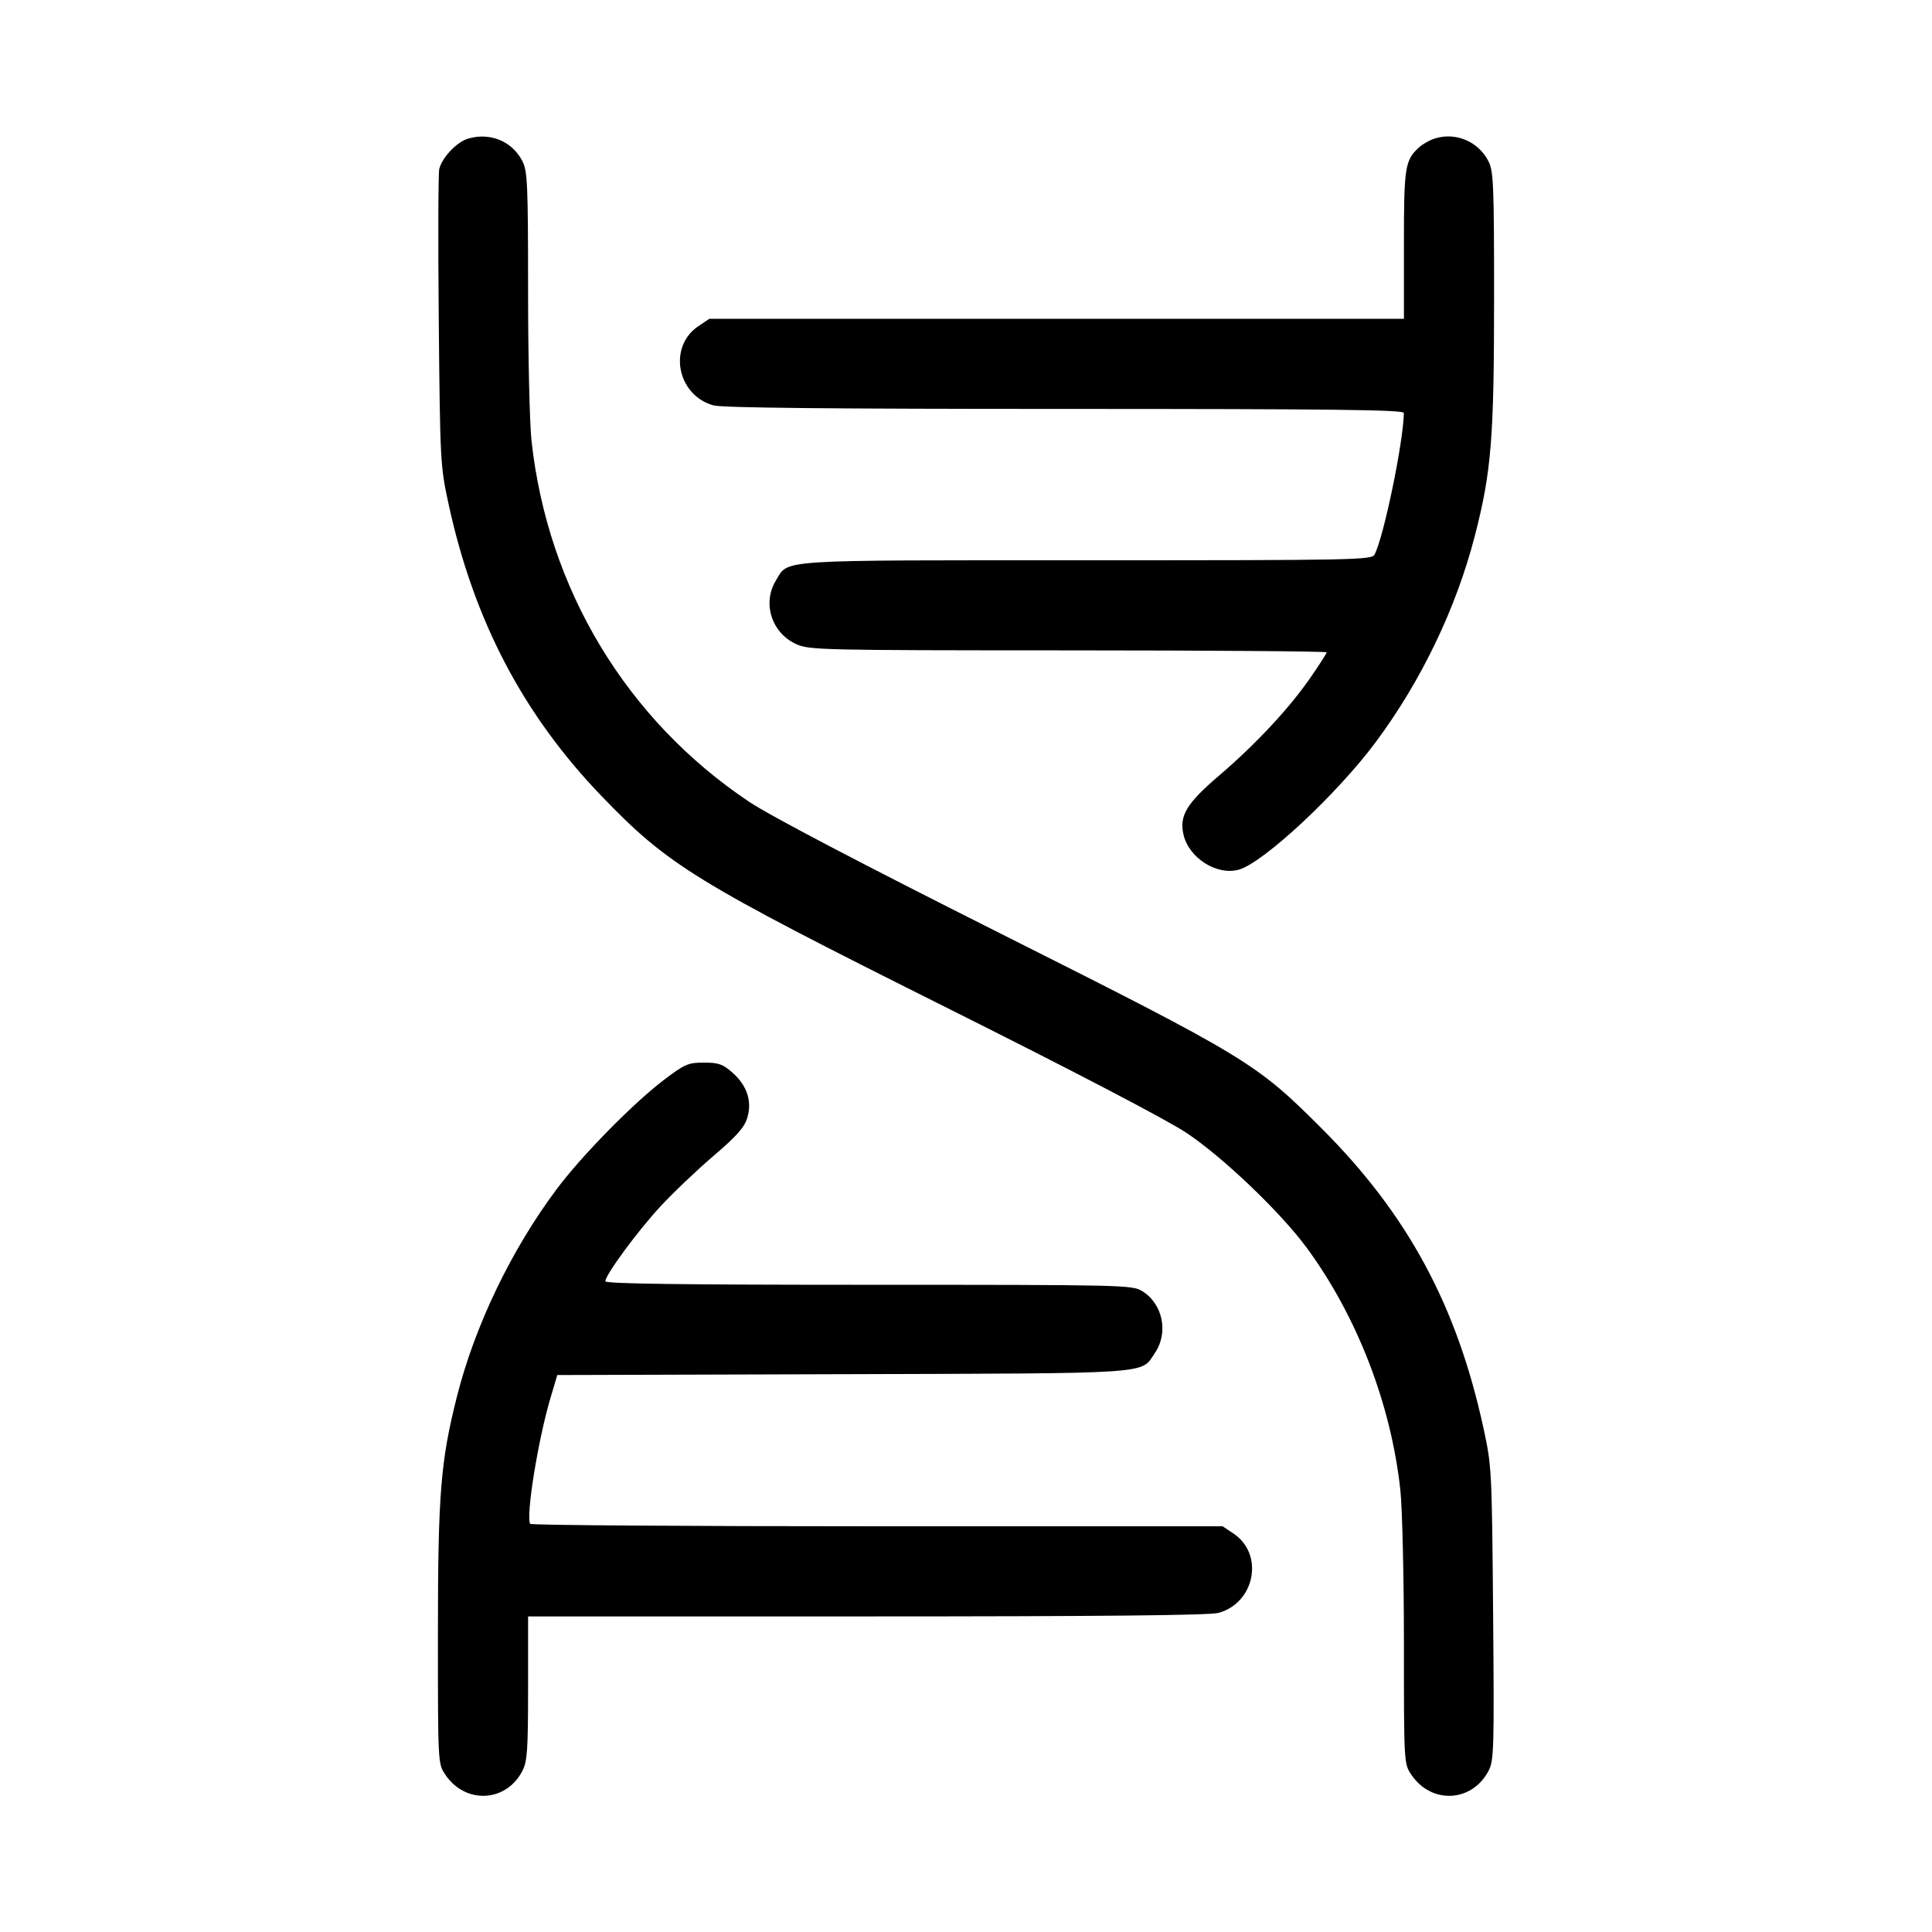 <svg fill="currentColor" viewBox="0 0 256 256" xmlns="http://www.w3.org/2000/svg"><path d="M62.009 18.375 C 60.516 18.822,58.590 20.853,58.205 22.386 C 58.069 22.929,58.039 31.987,58.139 42.513 C 58.317 61.276,58.343 61.756,59.449 66.843 C 62.798 82.241,69.334 94.704,79.720 105.497 C 88.558 114.681,92.116 116.864,125.227 133.418 C 142.549 142.079,154.562 148.349,157.227 150.122 C 162.046 153.328,169.679 160.622,173.145 165.333 C 179.817 174.404,184.335 186.100,185.555 197.457 C 185.814 199.871,186.027 209.011,186.027 217.767 C 186.027 233.608,186.031 233.694,186.995 235.137 C 189.645 239.104,195.048 238.840,197.244 234.636 C 197.954 233.278,197.997 231.779,197.845 213.760 C 197.683 194.662,197.662 194.262,196.551 189.157 C 193.028 172.967,186.520 160.923,175.147 149.544 C 166.434 140.828,165.316 140.149,132.532 123.676 C 113.945 114.336,102.024 108.088,99.252 106.233 C 82.994 95.352,72.564 78.032,70.424 58.363 C 70.176 56.085,69.973 47.157,69.973 38.523 C 69.972 24.423,69.896 22.678,69.226 21.364 C 67.875 18.714,64.939 17.498,62.009 18.375 M190.141 18.345 C 189.470 18.554,188.539 19.071,188.070 19.494 C 186.159 21.224,186.027 22.063,186.027 32.405 L 186.027 42.240 140.010 42.240 L 93.993 42.240 92.543 43.214 C 88.477 45.945,89.699 52.373,94.540 53.717 C 95.697 54.039,110.059 54.183,141.120 54.184 C 176.764 54.186,186.025 54.297,186.018 54.720 C 185.958 58.584,183.337 71.235,182.129 73.493 C 181.754 74.196,179.495 74.240,143.964 74.240 C 102.276 74.240,104.538 74.092,102.809 76.927 C 100.980 79.928,102.240 83.868,105.502 85.349 C 107.233 86.134,108.705 86.168,141.547 86.177 C 160.379 86.182,175.787 86.299,175.787 86.437 C 175.787 86.575,174.830 88.071,173.661 89.762 C 170.824 93.866,166.414 98.595,161.529 102.775 C 157.242 106.441,156.261 108.054,156.807 110.540 C 157.497 113.680,161.247 116.066,164.173 115.227 C 167.434 114.292,177.176 105.211,182.282 98.347 C 188.322 90.228,192.949 80.597,195.426 70.991 C 197.614 62.507,197.973 58.064,197.973 39.551 C 197.972 24.472,197.899 22.683,197.226 21.364 C 195.897 18.756,192.912 17.485,190.141 18.345 M88.064 143.023 C 83.961 146.120,77.101 153.098,73.747 157.587 C 67.747 165.614,62.917 175.664,60.546 185.050 C 58.370 193.666,58.027 197.982,58.027 216.705 C 58.027 233.650,58.029 233.690,58.995 235.137 C 61.645 239.103,67.084 238.837,69.226 234.636 C 69.870 233.373,69.972 231.875,69.973 223.680 L 69.973 214.187 114.880 214.184 C 145.941 214.183,160.303 214.039,161.460 213.717 C 166.301 212.373,167.523 205.945,163.457 203.214 L 162.007 202.240 116.229 202.240 C 91.051 202.240,70.362 202.096,70.253 201.920 C 69.655 200.947,71.296 190.760,72.942 185.235 L 73.845 182.200 111.696 182.087 C 153.468 181.962,151.112 182.124,153.051 179.244 C 154.864 176.550,154.065 172.738,151.339 171.076 C 150.014 170.268,148.935 170.243,115.093 170.242 C 90.273 170.240,80.213 170.106,80.213 169.776 C 80.213 168.935,84.412 163.221,87.462 159.910 C 89.111 158.120,92.275 155.104,94.494 153.207 C 97.640 150.515,98.635 149.394,99.021 148.106 C 99.679 145.909,98.986 143.822,97.026 142.101 C 95.771 141.000,95.196 140.800,93.275 140.800 C 91.203 140.800,90.754 140.991,88.064 143.023 " stroke="none" fill-rule="evenodd"></path></svg>